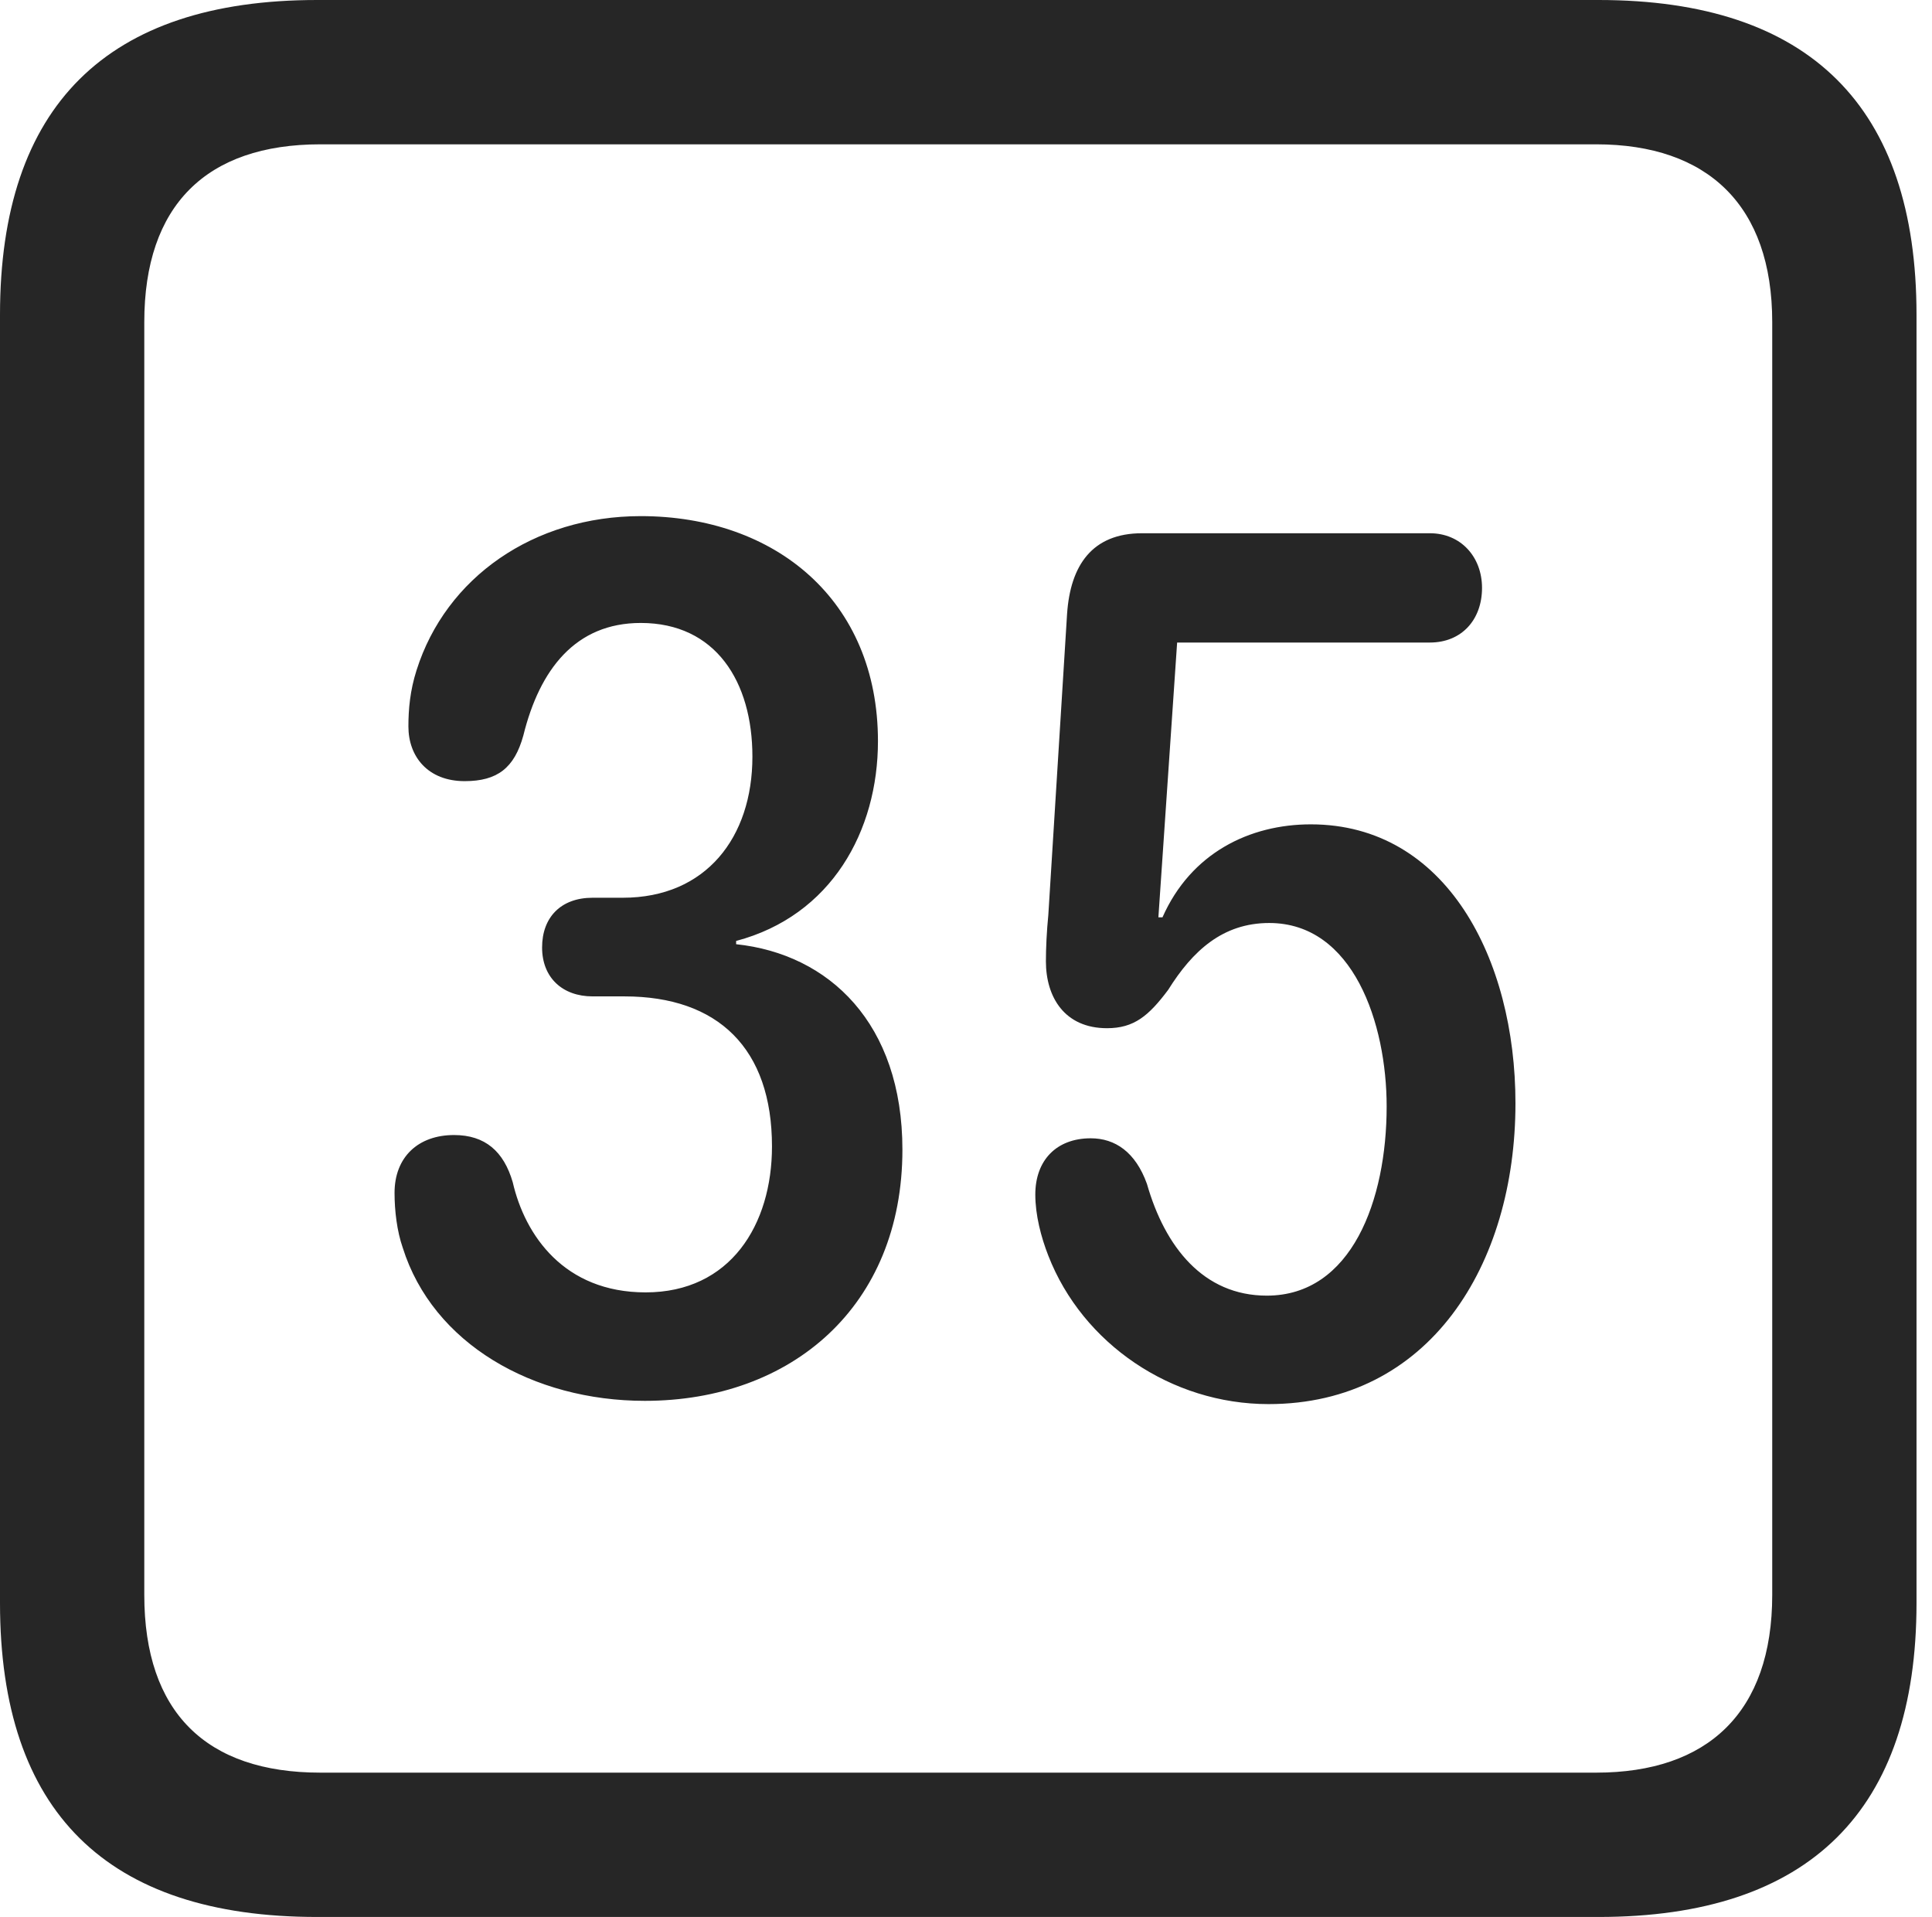 <?xml version="1.0" encoding="UTF-8"?>
<!--Generator: Apple Native CoreSVG 326-->
<!DOCTYPE svg
PUBLIC "-//W3C//DTD SVG 1.1//EN"
       "http://www.w3.org/Graphics/SVG/1.1/DTD/svg11.dtd">
<svg version="1.1" xmlns="http://www.w3.org/2000/svg" xmlns:xlink="http://www.w3.org/1999/xlink" viewBox="0 0 46.289 45.918">
 <g>
  <rect height="45.918" opacity="0" width="46.289" x="0" y="0"/>
  <path d="M7.598 45.918L38.301 45.918C43.359 45.918 45.918 43.359 45.918 38.398L45.918 7.539C45.918 2.559 43.359 0 38.301 0L7.598 0C2.559 0 0 2.539 0 7.539L0 38.398C0 43.398 2.559 45.918 7.598 45.918ZM7.676 42.461C4.941 42.461 3.457 41.016 3.457 38.203L3.457 7.715C3.457 4.922 4.941 3.457 7.676 3.457L38.242 3.457C40.918 3.457 42.461 4.922 42.461 7.715L42.461 38.203C42.461 41.016 40.918 42.461 38.242 42.461Z" fill="black" fill-opacity="0.85"/>
  <path d="M15.449 33.555C18.965 33.555 21.621 31.289 21.621 27.539C21.621 24.512 19.863 22.852 17.637 22.617L17.637 22.539C19.922 21.934 21.035 19.902 21.035 17.754C21.035 14.375 18.574 12.363 15.352 12.363C12.793 12.363 10.684 13.828 9.98 16.055C9.824 16.543 9.785 16.992 9.785 17.402C9.785 18.125 10.254 18.711 11.133 18.711C11.914 18.711 12.324 18.398 12.539 17.617C12.93 16.035 13.789 14.922 15.352 14.922C17.148 14.922 18.027 16.328 18.027 18.125C18.027 20.059 16.914 21.504 14.922 21.504L14.199 21.504C13.438 21.504 12.988 21.973 12.988 22.695C12.988 23.418 13.477 23.867 14.199 23.867L14.961 23.867C17.207 23.867 18.496 25.117 18.496 27.461C18.496 29.336 17.5 30.957 15.469 30.957C13.516 30.957 12.578 29.59 12.285 28.32C12.07 27.578 11.621 27.188 10.879 27.188C10.02 27.188 9.453 27.715 9.453 28.574C9.453 29.004 9.512 29.492 9.648 29.883C10.371 32.188 12.773 33.555 15.449 33.555ZM30.391 33.633C34.238 33.633 36.309 30.312 36.309 26.426C36.309 22.969 34.648 19.746 31.406 19.746C29.941 19.746 28.535 20.43 27.852 21.973L27.754 21.973L28.203 15.391L34.258 15.391C35.02 15.391 35.508 14.844 35.508 14.082C35.508 13.34 35 12.773 34.258 12.773L27.363 12.773C26.172 12.773 25.645 13.535 25.566 14.707L25.117 21.914C25.078 22.305 25.059 22.715 25.059 23.027C25.059 23.887 25.508 24.629 26.523 24.629C27.168 24.629 27.52 24.336 27.988 23.711C28.574 22.773 29.297 22.109 30.41 22.109C32.422 22.109 33.223 24.512 33.223 26.504C33.223 28.75 32.383 31.035 30.352 31.035C28.828 31.035 27.91 29.863 27.48 28.359C27.207 27.598 26.719 27.266 26.133 27.266C25.312 27.266 24.805 27.793 24.805 28.613C24.805 29.102 24.941 29.629 25.117 30.078C25.938 32.188 28.066 33.633 30.391 33.633Z" fill="black" fill-opacity="0.85"/>
 </g>
</svg>
